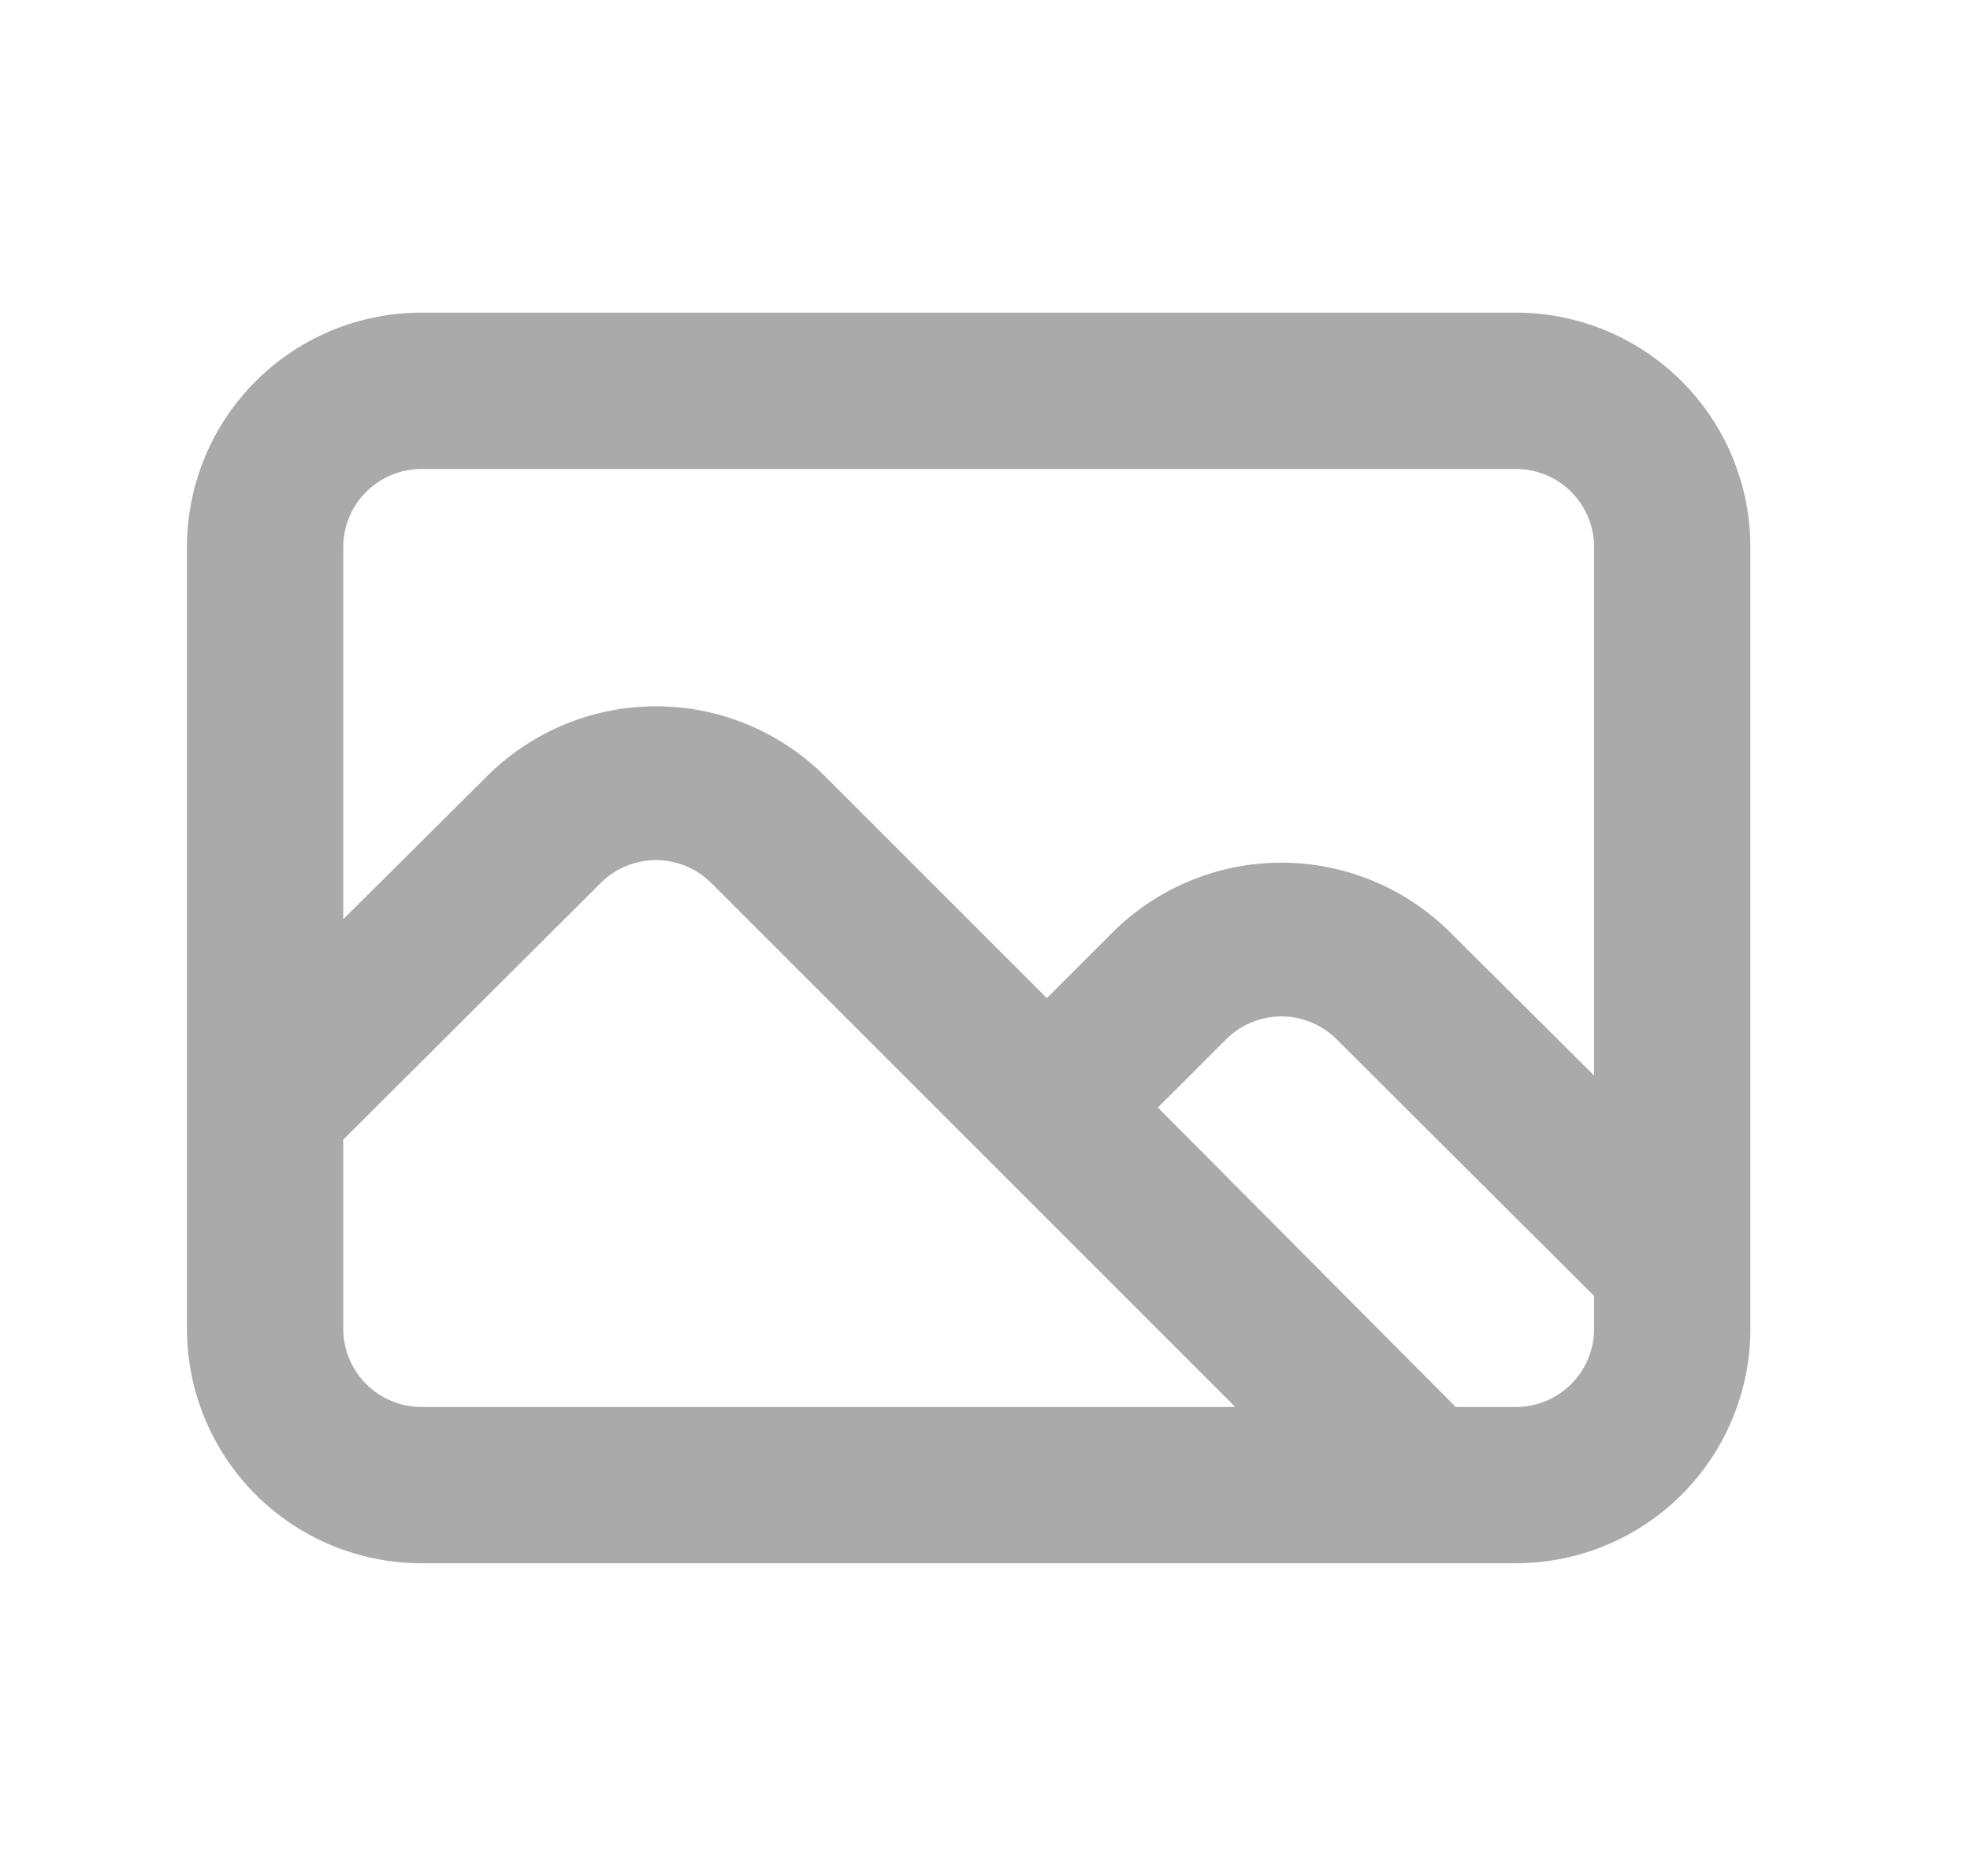 <svg width="21" height="20" viewBox="0 0 21 20" fill="none" xmlns="http://www.w3.org/2000/svg">
<path d="M16.159 3.333H4.493C3.83 3.333 3.194 3.596 2.725 4.065C2.256 4.534 1.993 5.17 1.993 5.833V14.166C1.993 14.829 2.256 15.465 2.725 15.934C3.194 16.403 3.83 16.666 4.493 16.666H16.159C16.822 16.666 17.458 16.403 17.927 15.934C18.396 15.465 18.659 14.829 18.659 14.166V5.833C18.659 5.17 18.396 4.534 17.927 4.065C17.458 3.596 16.822 3.333 16.159 3.333ZM4.493 15C4.272 15 4.06 14.912 3.903 14.756C3.747 14.599 3.659 14.387 3.659 14.166V12.15L6.409 9.408C6.565 9.255 6.775 9.17 6.993 9.17C7.211 9.17 7.42 9.255 7.576 9.408L13.168 15H4.493ZM16.993 14.166C16.993 14.387 16.905 14.599 16.749 14.756C16.592 14.912 16.38 15 16.159 15H15.518L12.343 11.808L13.076 11.075C13.232 10.922 13.441 10.836 13.659 10.836C13.877 10.836 14.087 10.922 14.243 11.075L16.993 13.816V14.166ZM16.993 11.466L15.426 9.908C14.951 9.452 14.318 9.197 13.659 9.197C13.001 9.197 12.368 9.452 11.893 9.908L11.159 10.641L8.759 8.241C8.284 7.785 7.651 7.53 6.993 7.53C6.334 7.53 5.701 7.785 5.226 8.241L3.659 9.8V5.833C3.659 5.612 3.747 5.4 3.903 5.244C4.06 5.087 4.272 5 4.493 5H16.159C16.38 5 16.592 5.087 16.749 5.244C16.905 5.4 16.993 5.612 16.993 5.833V11.466Z" fill="#AAAAAA"/>
</svg>
